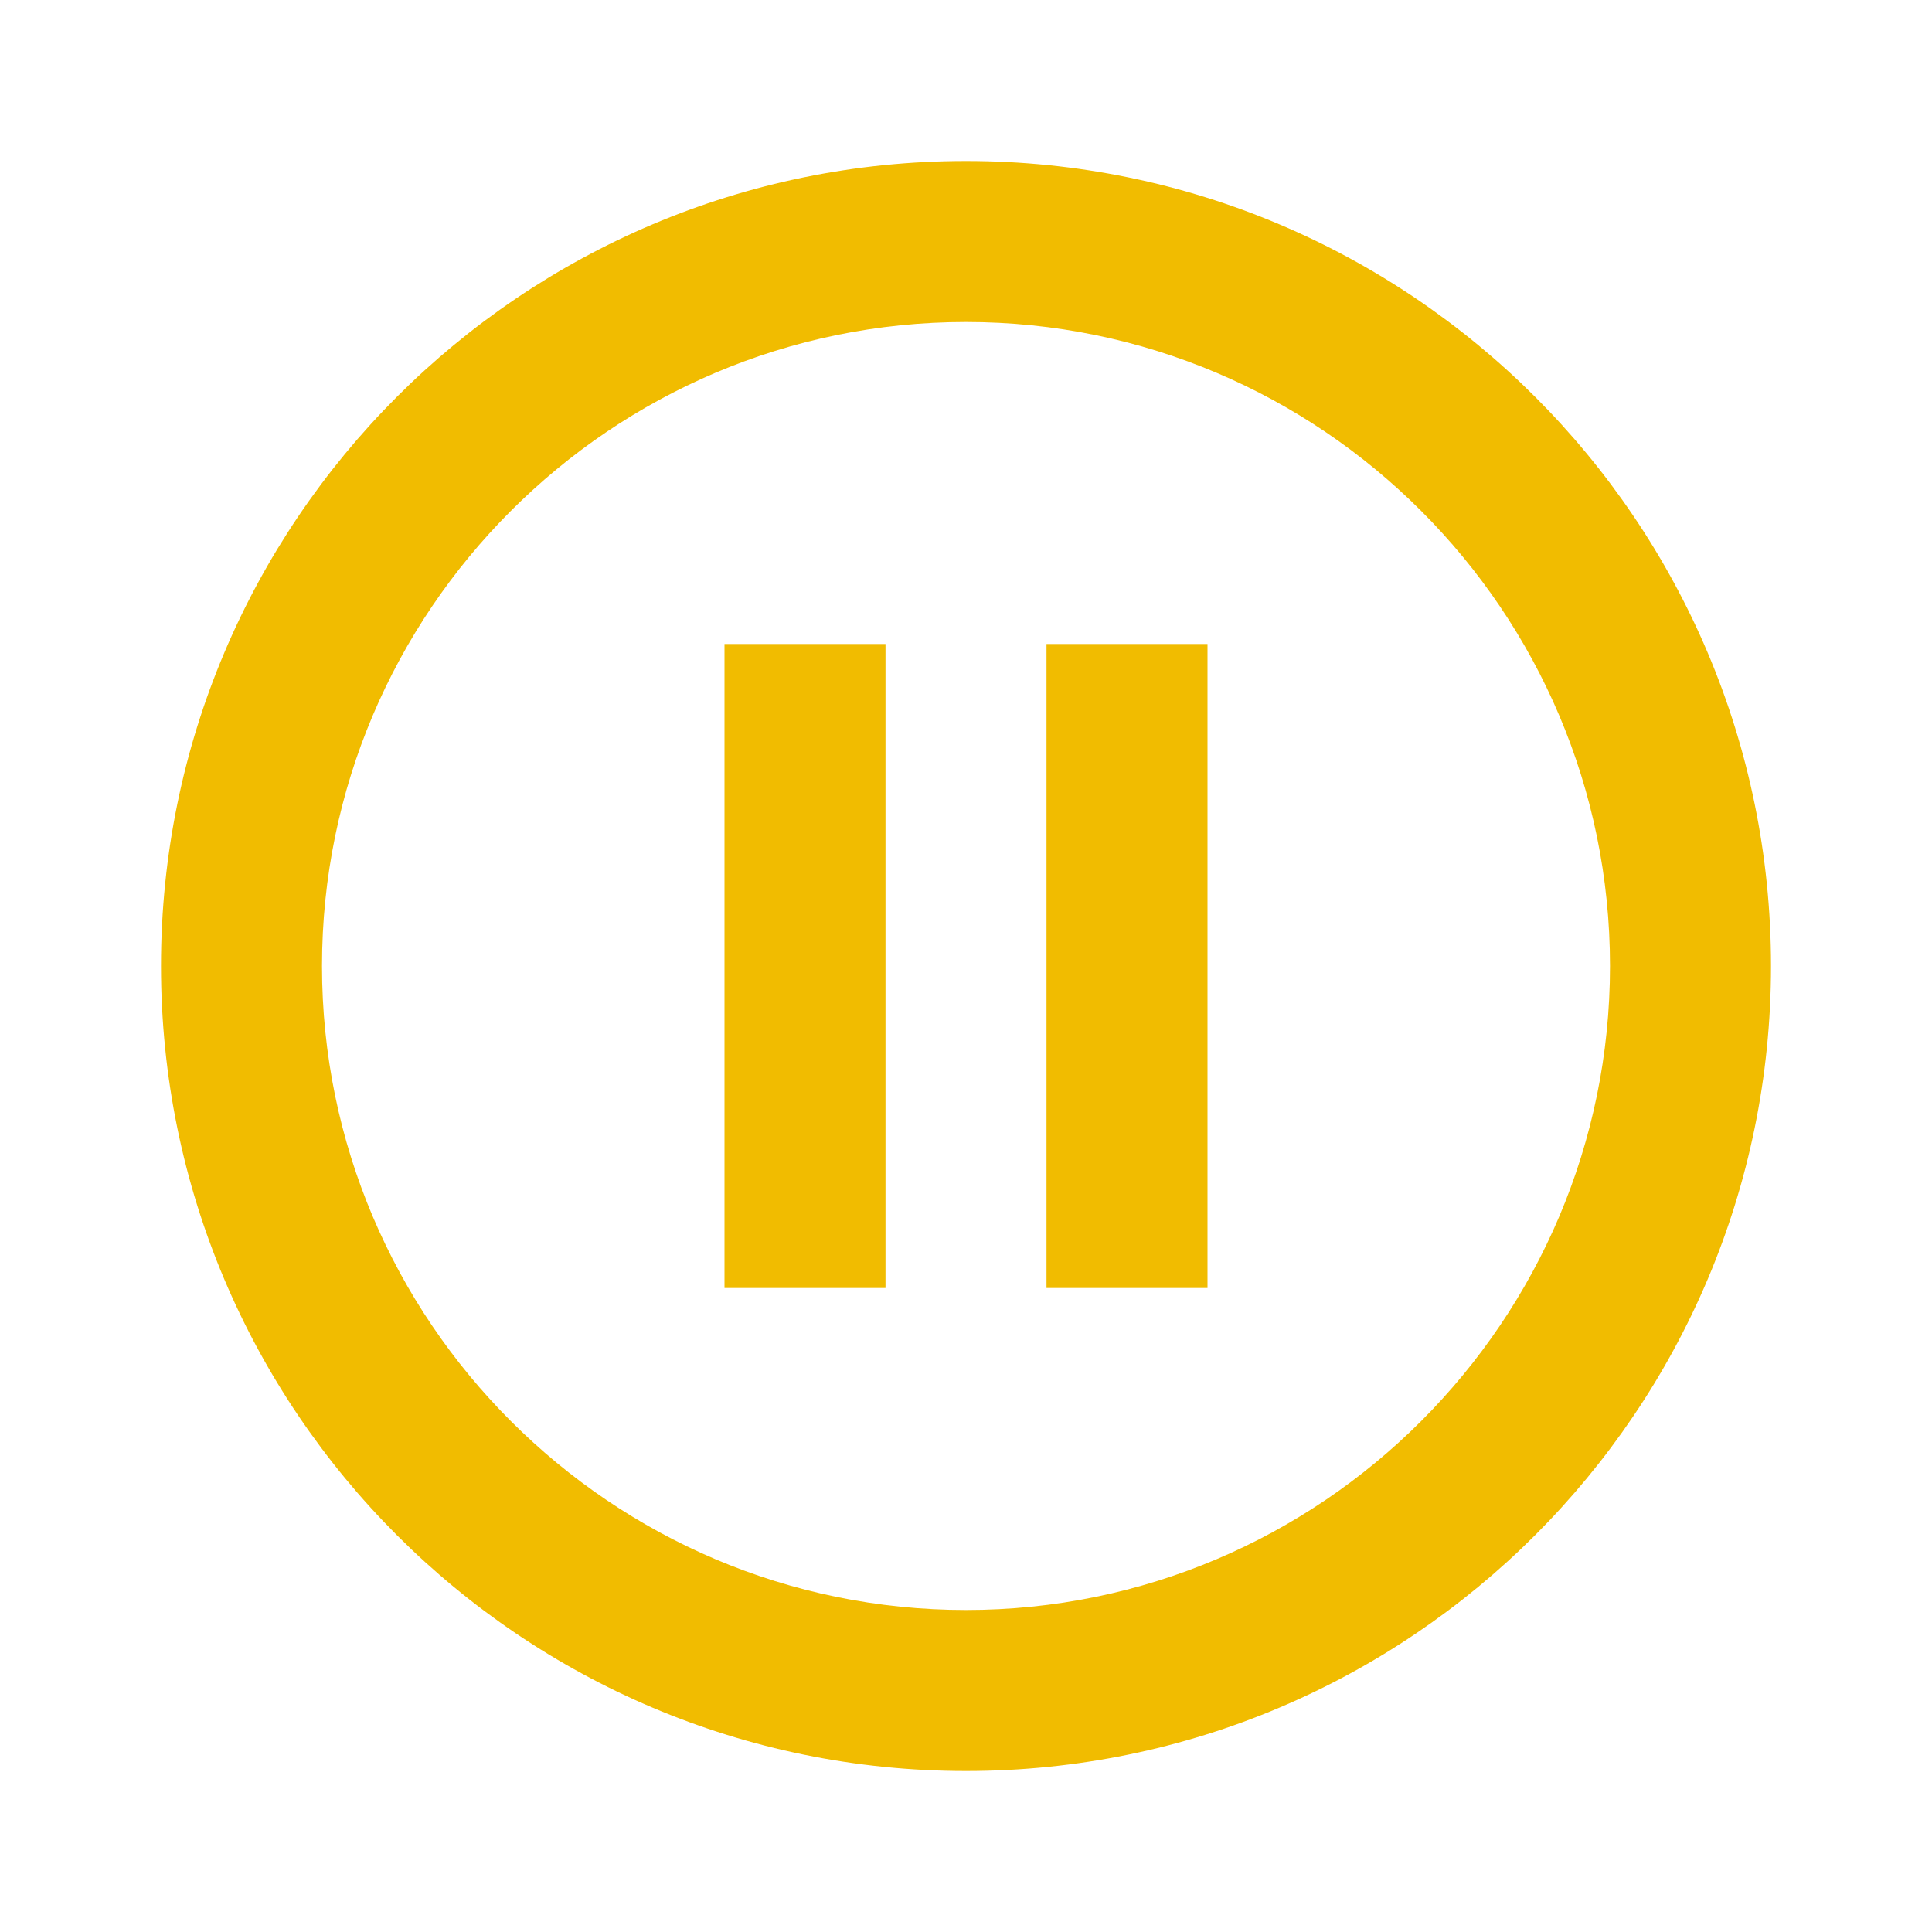 <?xml version="1.0" encoding="UTF-8" standalone="no"?><svg width='24' height='24' viewBox='0 0 24 24' fill='none' xmlns='http://www.w3.org/2000/svg'>
<g clip-path='url(#clip0_101_15)'>
<path d='M9 16H11V8H9V16ZM12 2C6.48 2 2 6.48 2 12C2 17.52 6.48 22 12 22C17.52 22 22 17.52 22 12C22 6.48 17.52 2 12 2ZM12 20C7.59 20 4 16.41 4 12C4 7.59 7.59 4 12 4C16.41 4 20 7.59 20 12C20 16.41 16.41 20 12 20ZM13 16H15V8H13V16Z' fill='#F1BC00'/>
</g>
<defs>
<clipPath id='clip0_101_15'>
<rect width='24' height='24' fill='white'/>
</clipPath>
</defs>
</svg>
